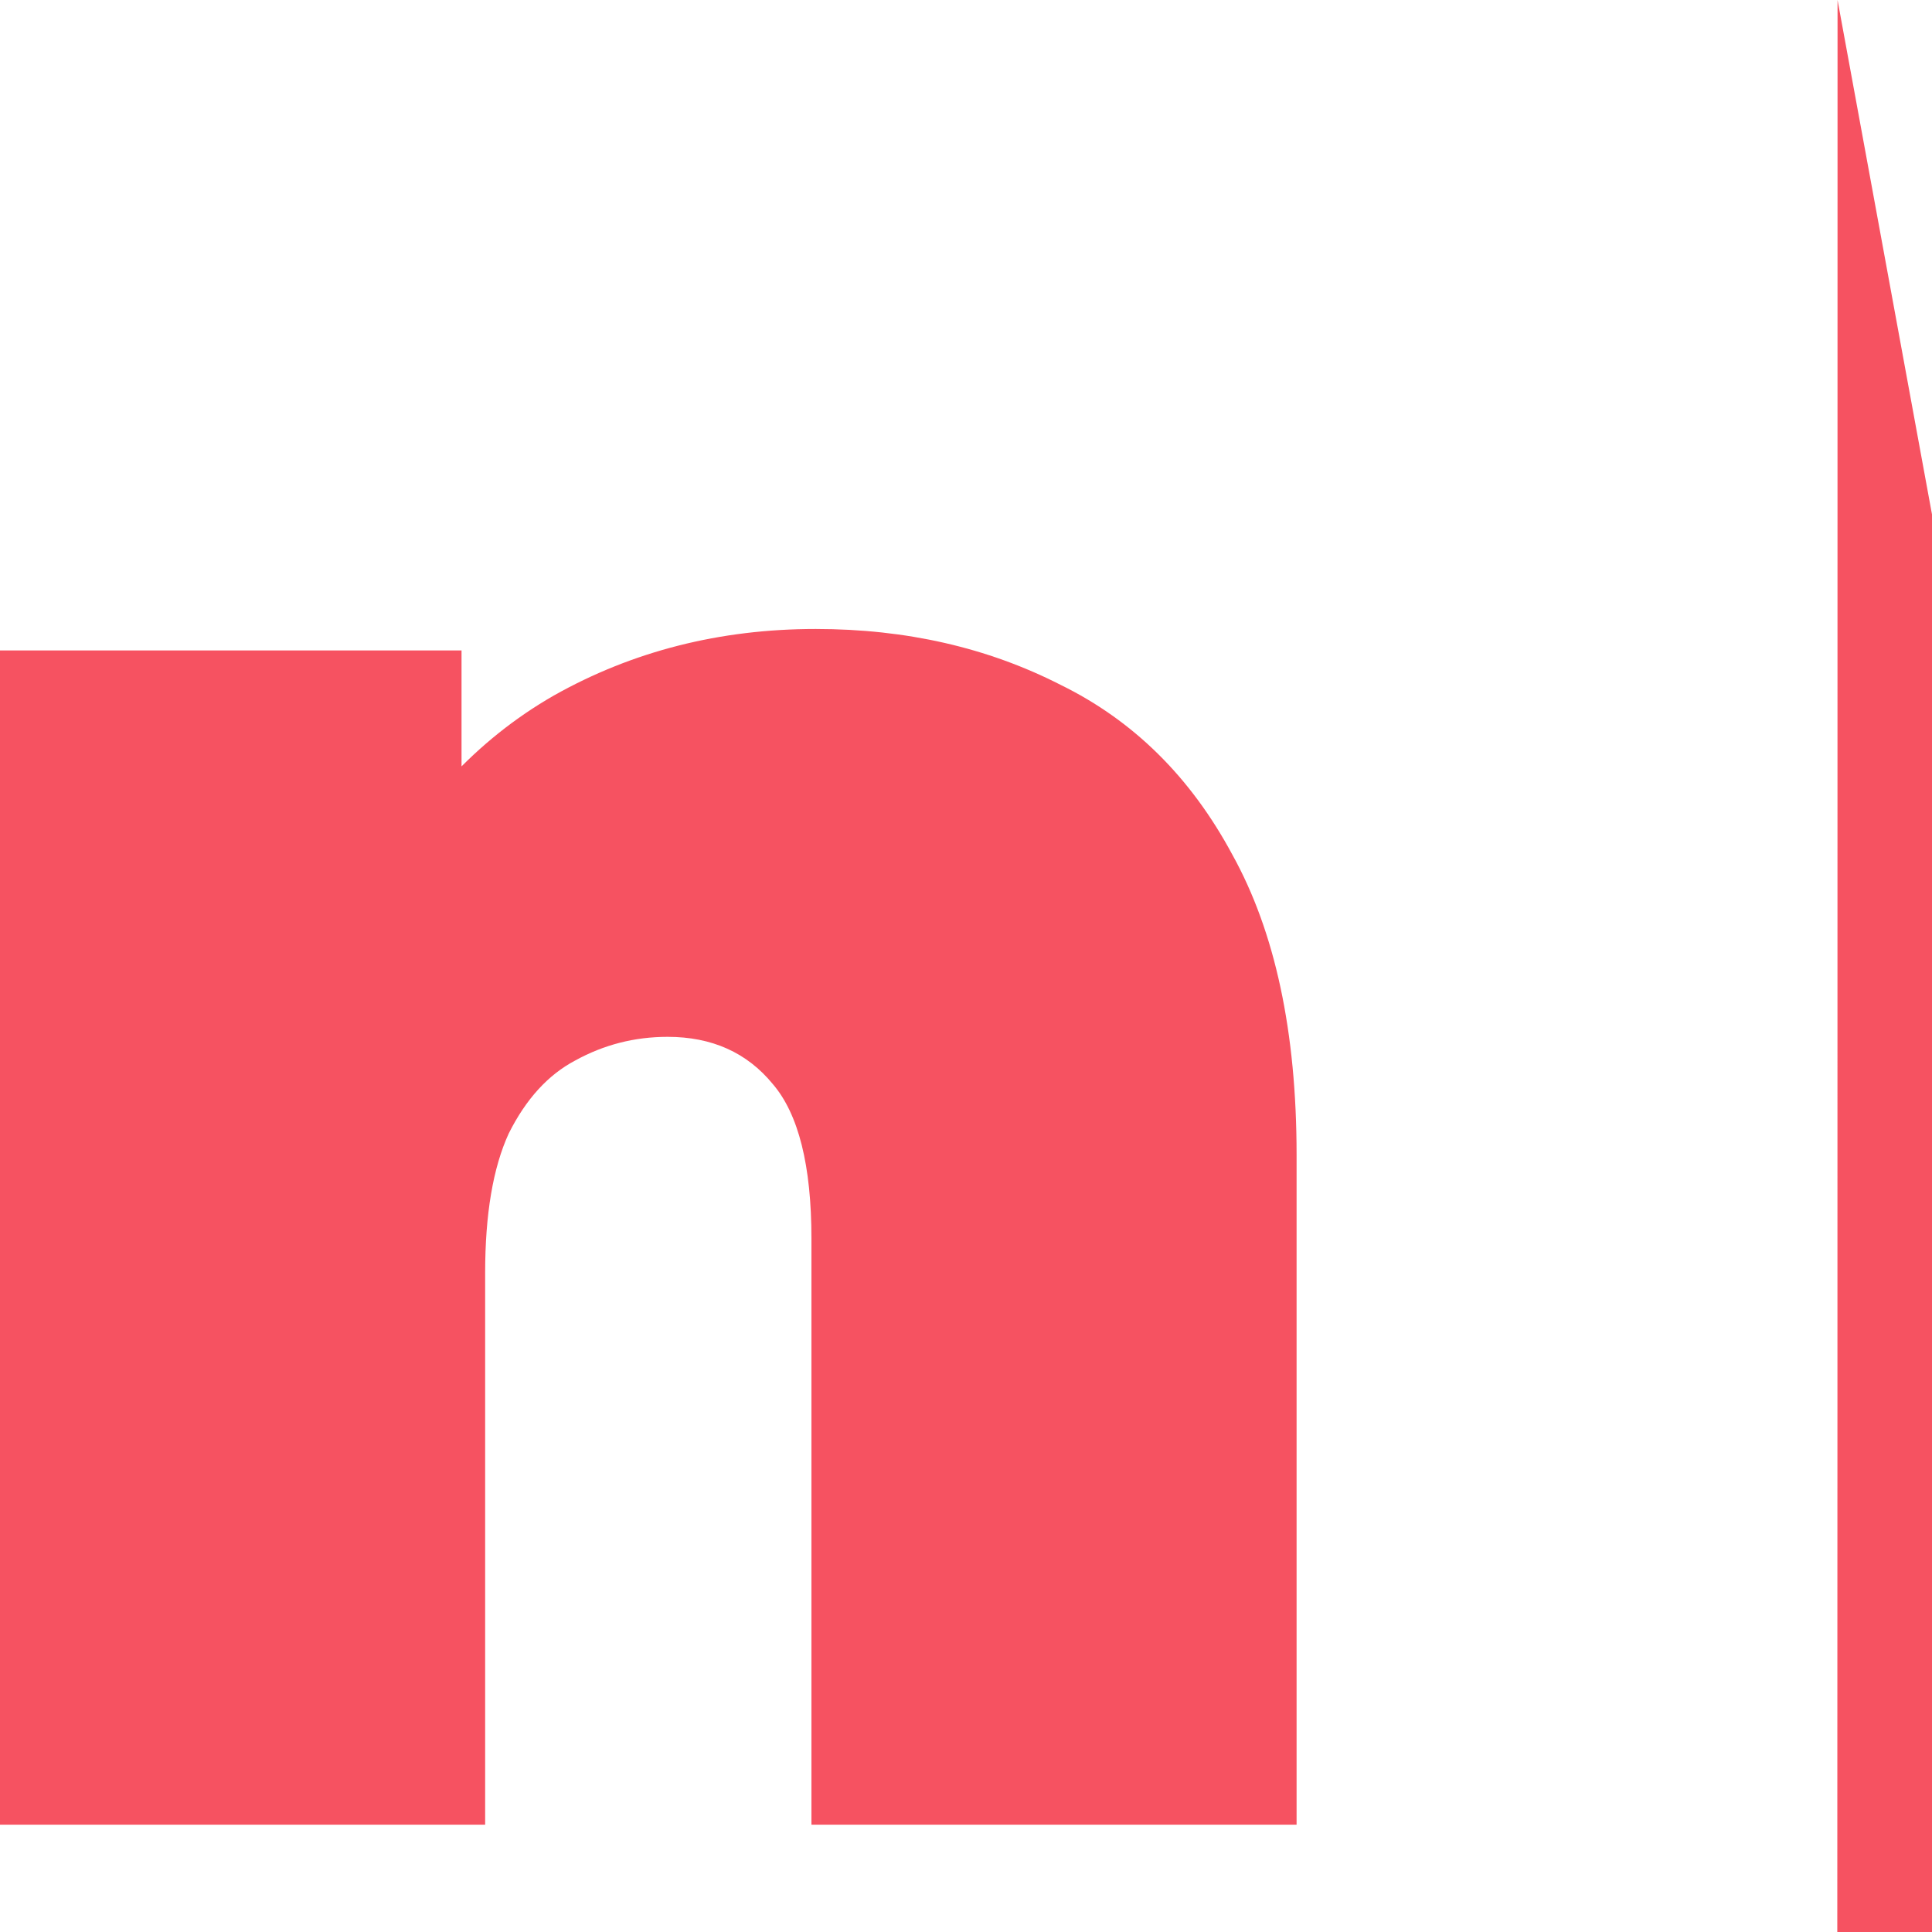 <svg width="18" height="18" viewBox="0 0 18 18" fill="none" xmlns="http://www.w3.org/2000/svg">
    <path d="M7.6 5.86C8.44 5.86 9.2 6.033 9.88 6.38C10.56 6.713 11.093 7.24
    11.48 7.96C11.88 8.68 12.08 9.613 12.08 10.76V17H7.56V11.54C7.56 10.86 7.44
    10.38 7.2 10.1C6.96 9.807 6.633 9.66 6.22 9.66C5.913 9.66 5.627 9.733
    5.36 9.88C5.107 10.013 4.9 10.24 4.74 10.56C4.593 10.88 4.52 11.313 4.52
    11.86V17H1.49012e-08V6.06H4.3V9.26L3.44 8.34C3.867 7.513 4.44 6.893 5.16
    6.48C5.893 6.067 6.707 5.86 7.6 5.86ZM20.278 17.2C18.945 17.2 17.778
    16.68C146.471 16.973 145.678 17.12 144.798 17.12Z"
          fill="#F65261"/>
</svg>
